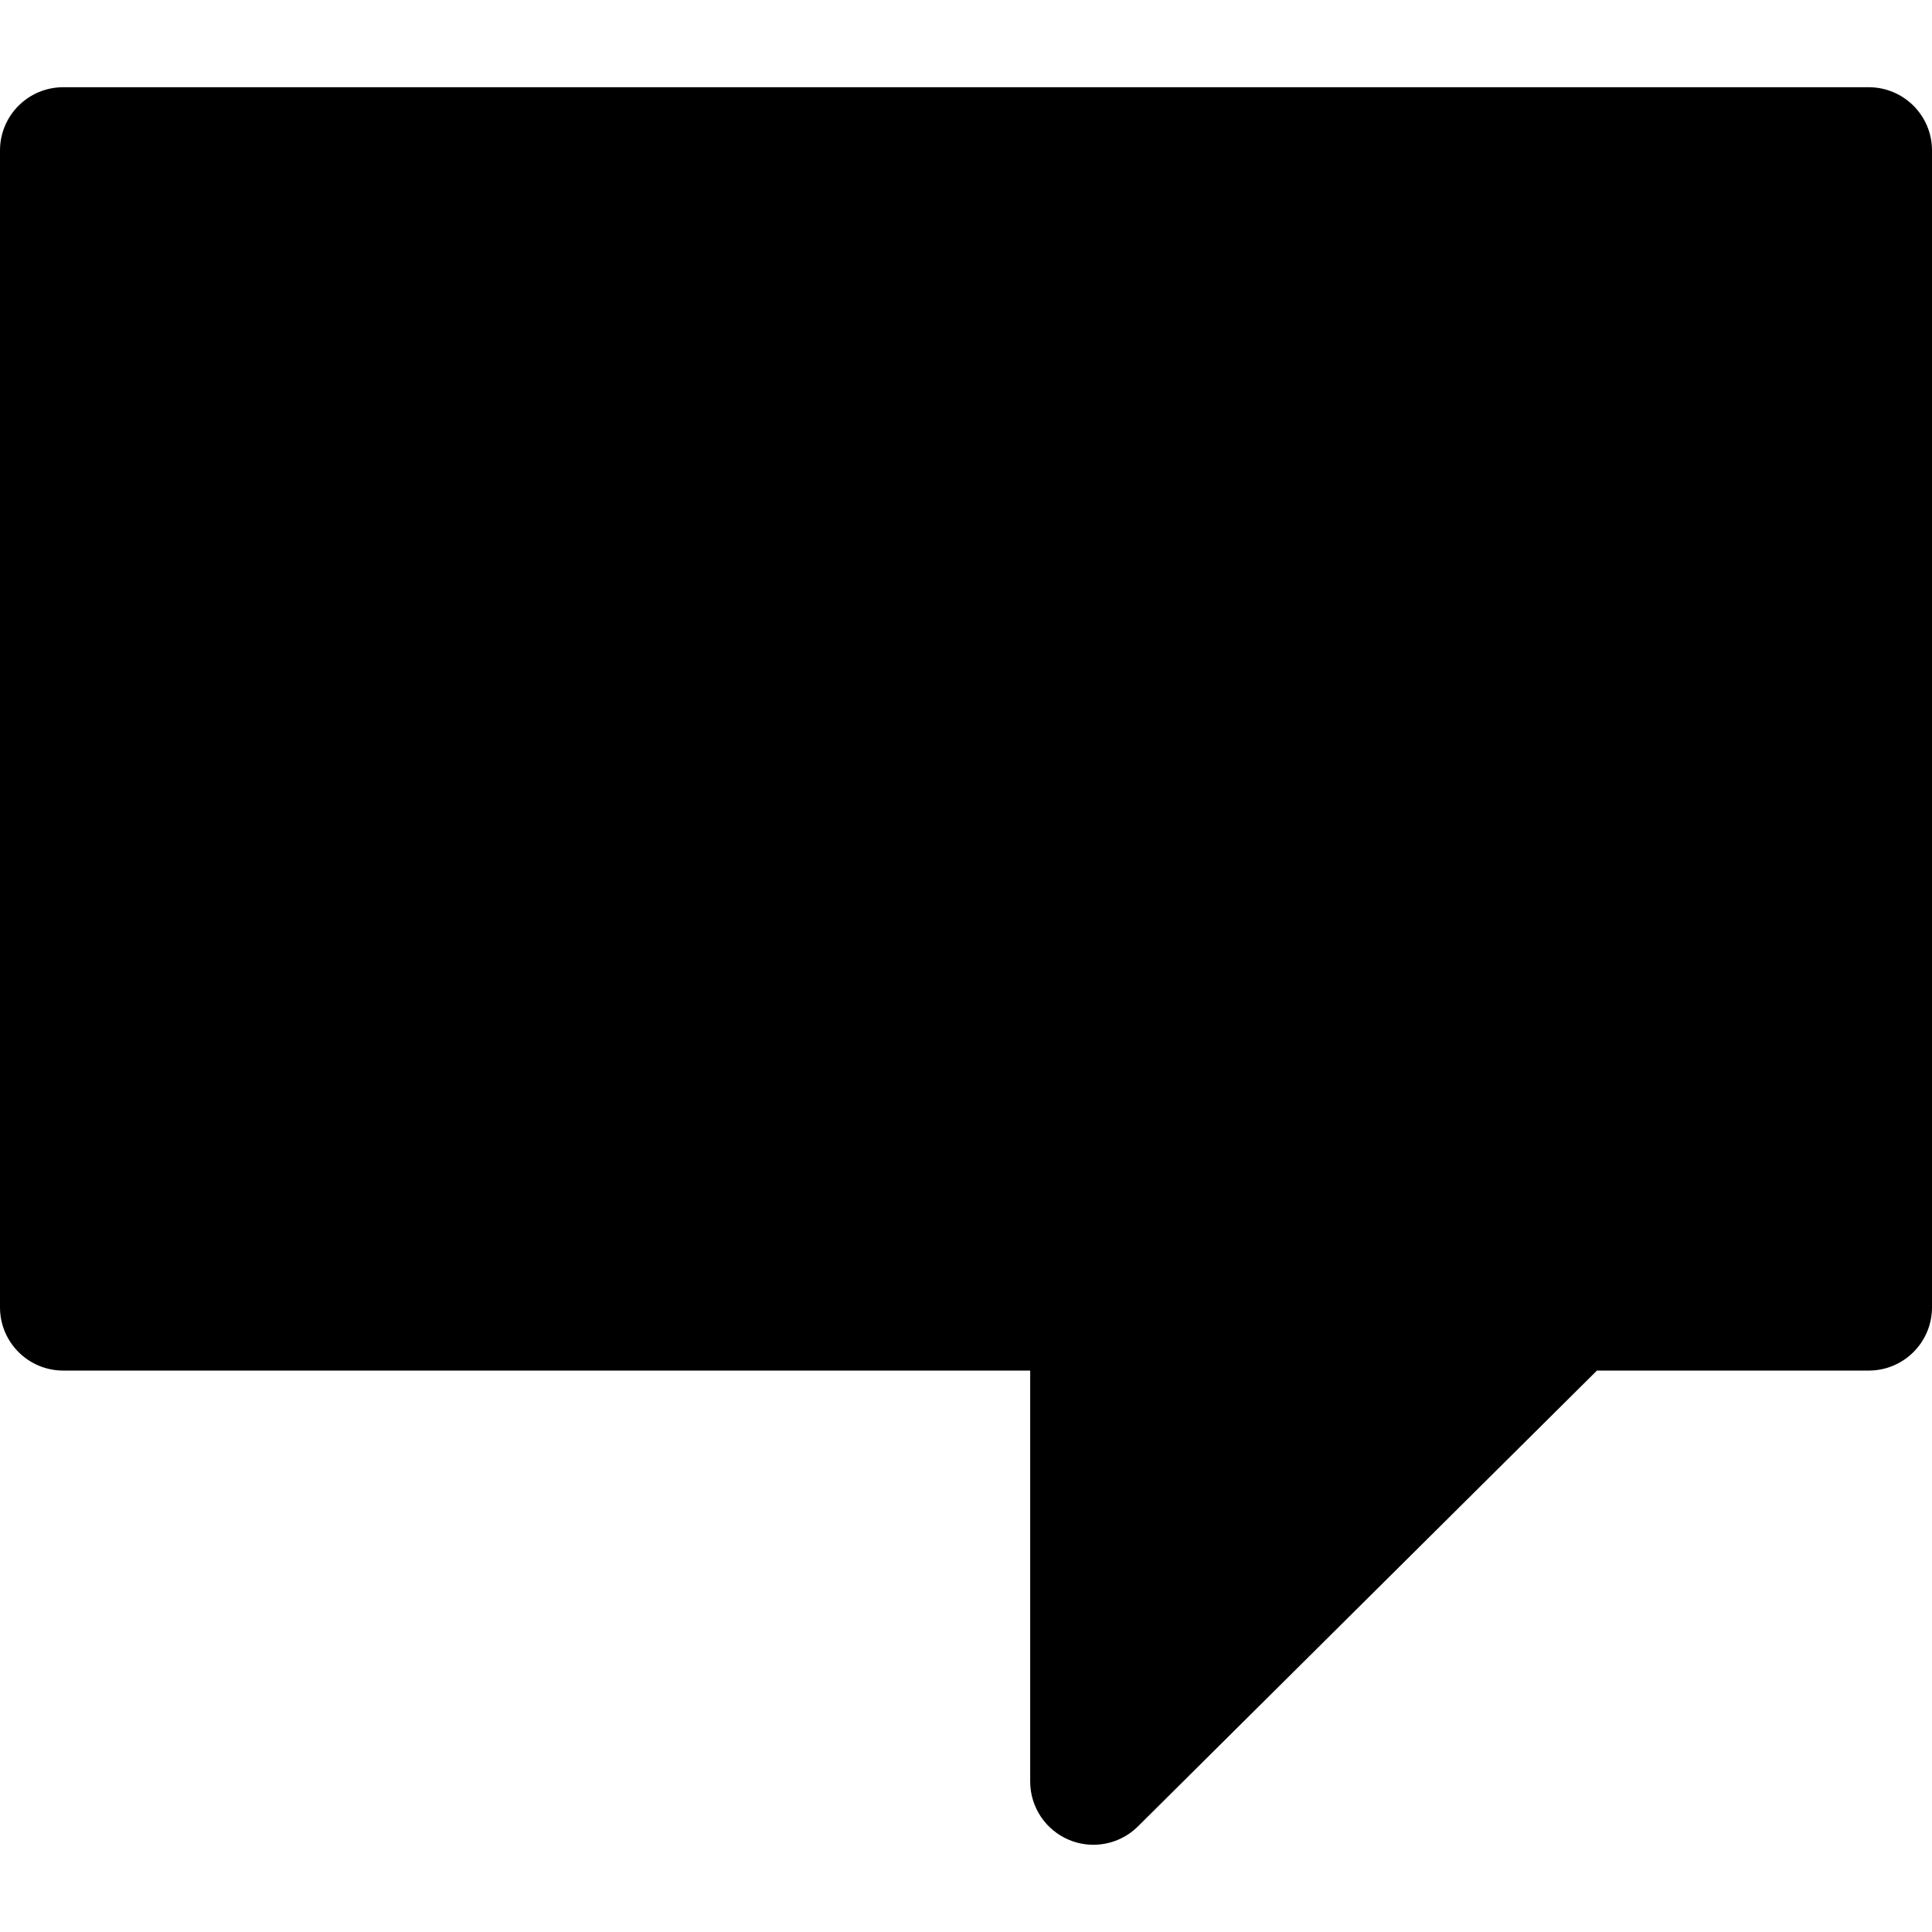 <?xml version="1.0" encoding="iso-8859-1"?>
<!-- Generator: Adobe Illustrator 16.0.0, SVG Export Plug-In . SVG Version: 6.00 Build 0)  -->
<!DOCTYPE svg PUBLIC "-//W3C//DTD SVG 1.1//EN" "http://www.w3.org/Graphics/SVG/1.1/DTD/svg11.dtd">
<svg version="1.1" id="Capa_1" xmlns="http://www.w3.org/2000/svg" xmlns:xlink="http://www.w3.org/1999/xlink" x="0px" y="0px"
	 width="404.941px" height="404.941px" viewBox="0 0 404.941 404.941" style="enable-background:new 0 0 404.941 404.941;"
	 xml:space="preserve">
<g>
	<path d="M391.689,18.283H13.25C5.931,18.283,0,24.218,0,31.535v242.48c0,7.32,5.931,13.252,13.25,13.252h202.674v86.137
		c0,5.359,3.228,10.193,8.18,12.244c1.64,0.68,3.361,1.01,5.068,1.01c3.446,0,6.838-1.348,9.372-3.883l96.171-95.508h56.975
		c7.32,0,13.252-5.932,13.252-13.252V31.534C404.943,24.217,399.01,18.283,391.689,18.283L391.689,18.283z"/>
</g>
<g>
</g>
<g>
</g>
<g>
</g>
<g>
</g>
<g>
</g>
<g>
</g>
<g>
</g>
<g>
</g>
<g>
</g>
<g>
</g>
<g>
</g>
<g>
</g>
<g>
</g>
<g>
</g>
<g>
</g>
</svg>
